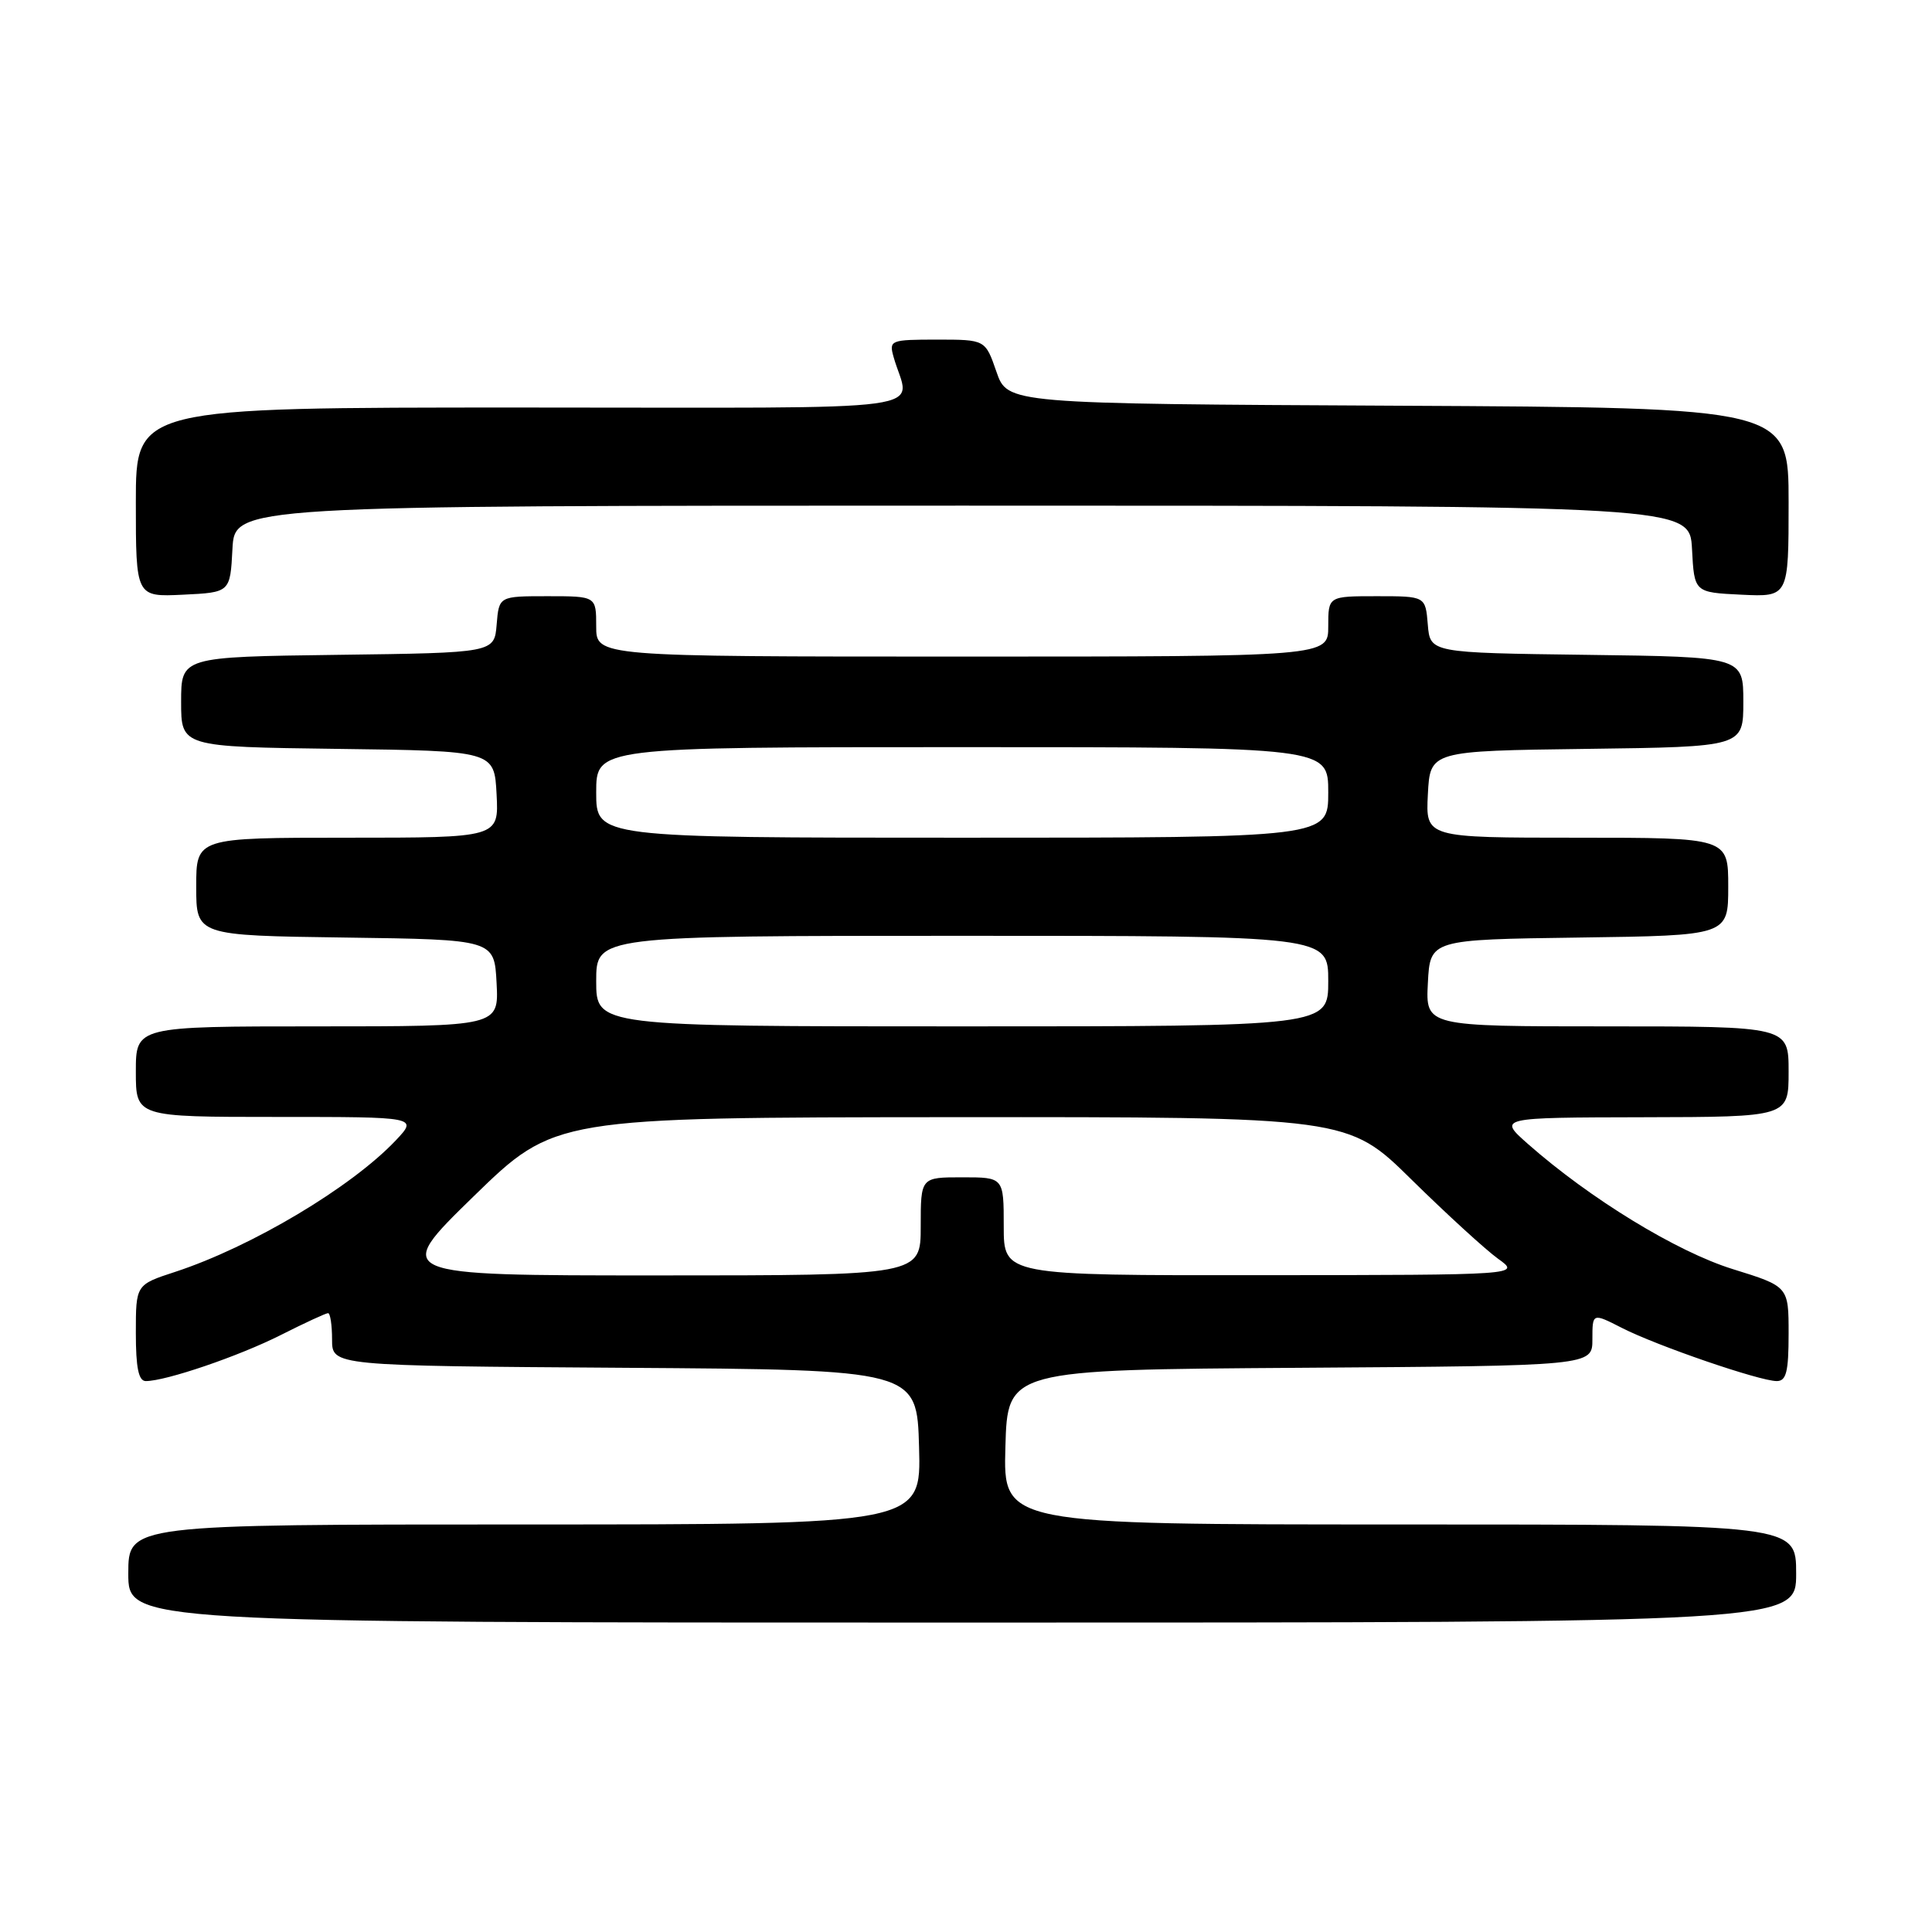 <?xml version="1.0" encoding="UTF-8" standalone="no"?>
<!DOCTYPE svg PUBLIC "-//W3C//DTD SVG 1.1//EN" "http://www.w3.org/Graphics/SVG/1.1/DTD/svg11.dtd" >
<svg xmlns="http://www.w3.org/2000/svg" xmlns:xlink="http://www.w3.org/1999/xlink" version="1.1" viewBox="0 0 256 256">
 <g >
 <path fill="currentColor"
d=" M 238.00 208.50 C 238.00 202.00 238.00 202.00 185.47 202.00 C 132.93 202.00 132.93 202.00 133.22 191.75 C 133.50 181.50 133.50 181.50 172.25 181.24 C 211.00 180.98 211.00 180.98 211.00 177.47 C 211.00 173.96 211.00 173.96 214.92 175.96 C 219.56 178.33 233.17 183.00 235.43 183.00 C 236.69 183.00 237.00 181.77 237.00 176.73 C 237.00 170.46 237.00 170.46 229.59 168.16 C 222.16 165.85 210.68 158.83 202.46 151.58 C 198.50 148.08 198.50 148.08 217.75 148.04 C 237.00 148.00 237.00 148.00 237.00 142.00 C 237.00 136.00 237.00 136.00 212.95 136.00 C 188.90 136.00 188.90 136.00 189.20 130.25 C 189.50 124.50 189.50 124.50 209.25 124.23 C 229.00 123.96 229.00 123.96 229.00 117.48 C 229.00 111.00 229.00 111.00 208.95 111.00 C 188.90 111.00 188.90 111.00 189.20 105.25 C 189.50 99.50 189.50 99.50 210.25 99.23 C 231.00 98.96 231.00 98.96 231.00 93.00 C 231.00 87.04 231.00 87.04 210.25 86.77 C 189.50 86.50 189.50 86.50 189.19 82.75 C 188.88 79.00 188.88 79.00 182.44 79.00 C 176.00 79.00 176.00 79.00 176.00 83.00 C 176.00 87.00 176.00 87.00 127.50 87.00 C 79.00 87.00 79.00 87.00 79.00 83.00 C 79.00 79.00 79.00 79.00 72.56 79.00 C 66.12 79.00 66.12 79.00 65.81 82.75 C 65.50 86.50 65.50 86.50 44.75 86.77 C 24.00 87.04 24.00 87.04 24.00 93.00 C 24.00 98.96 24.00 98.96 44.75 99.23 C 65.50 99.50 65.50 99.50 65.80 105.25 C 66.10 111.00 66.10 111.00 46.05 111.00 C 26.00 111.00 26.00 111.00 26.00 117.48 C 26.00 123.96 26.00 123.96 45.75 124.23 C 65.50 124.50 65.50 124.50 65.80 130.25 C 66.10 136.00 66.10 136.00 42.05 136.00 C 18.00 136.00 18.00 136.00 18.00 142.00 C 18.00 148.00 18.00 148.00 36.69 148.00 C 55.37 148.00 55.37 148.00 52.44 151.11 C 46.54 157.34 33.31 165.22 23.21 168.53 C 18.00 170.23 18.00 170.23 18.00 176.62 C 18.00 181.23 18.36 183.00 19.32 183.00 C 21.98 183.00 31.66 179.70 37.22 176.89 C 40.37 175.30 43.18 174.00 43.47 174.00 C 43.76 174.00 44.00 175.57 44.00 177.49 C 44.00 180.98 44.00 180.98 82.75 181.24 C 121.50 181.50 121.50 181.50 121.78 191.75 C 122.07 202.00 122.07 202.00 69.53 202.00 C 17.00 202.00 17.00 202.00 17.00 208.50 C 17.00 215.00 17.00 215.00 127.50 215.00 C 238.00 215.00 238.00 215.00 238.00 208.50 Z  M 30.80 72.75 C 31.10 67.00 31.10 67.00 127.50 67.00 C 223.90 67.00 223.90 67.00 224.20 72.75 C 224.50 78.50 224.50 78.50 230.75 78.80 C 237.00 79.10 237.00 79.10 237.00 66.56 C 237.00 54.02 237.00 54.02 185.25 53.76 C 133.50 53.50 133.50 53.50 132.03 49.25 C 130.56 45.00 130.56 45.00 124.16 45.00 C 118.01 45.00 117.79 45.09 118.39 47.25 C 120.48 54.79 126.24 54.00 69.11 54.00 C 18.00 54.00 18.00 54.00 18.00 66.55 C 18.00 79.10 18.00 79.10 24.25 78.80 C 30.50 78.50 30.50 78.50 30.80 72.75 Z  M 62.75 158.53 C 73.50 148.07 73.50 148.07 126.05 148.03 C 178.61 148.00 178.61 148.00 187.05 156.32 C 191.70 160.89 196.85 165.60 198.50 166.79 C 201.50 168.94 201.50 168.94 167.25 168.97 C 133.00 169.00 133.00 169.00 133.00 162.50 C 133.00 156.00 133.00 156.00 127.50 156.00 C 122.00 156.00 122.00 156.00 122.00 162.50 C 122.00 169.00 122.00 169.00 87.00 169.00 C 52.01 169.00 52.01 169.00 62.75 158.53 Z  M 79.00 130.00 C 79.00 124.00 79.00 124.00 127.50 124.00 C 176.00 124.00 176.00 124.00 176.00 130.00 C 176.00 136.00 176.00 136.00 127.50 136.00 C 79.00 136.00 79.00 136.00 79.00 130.00 Z  M 79.00 105.00 C 79.00 99.00 79.00 99.00 127.50 99.00 C 176.00 99.00 176.00 99.00 176.00 105.00 C 176.00 111.00 176.00 111.00 127.50 111.00 C 79.00 111.00 79.00 111.00 79.00 105.00 Z "/>
</g>
</svg>